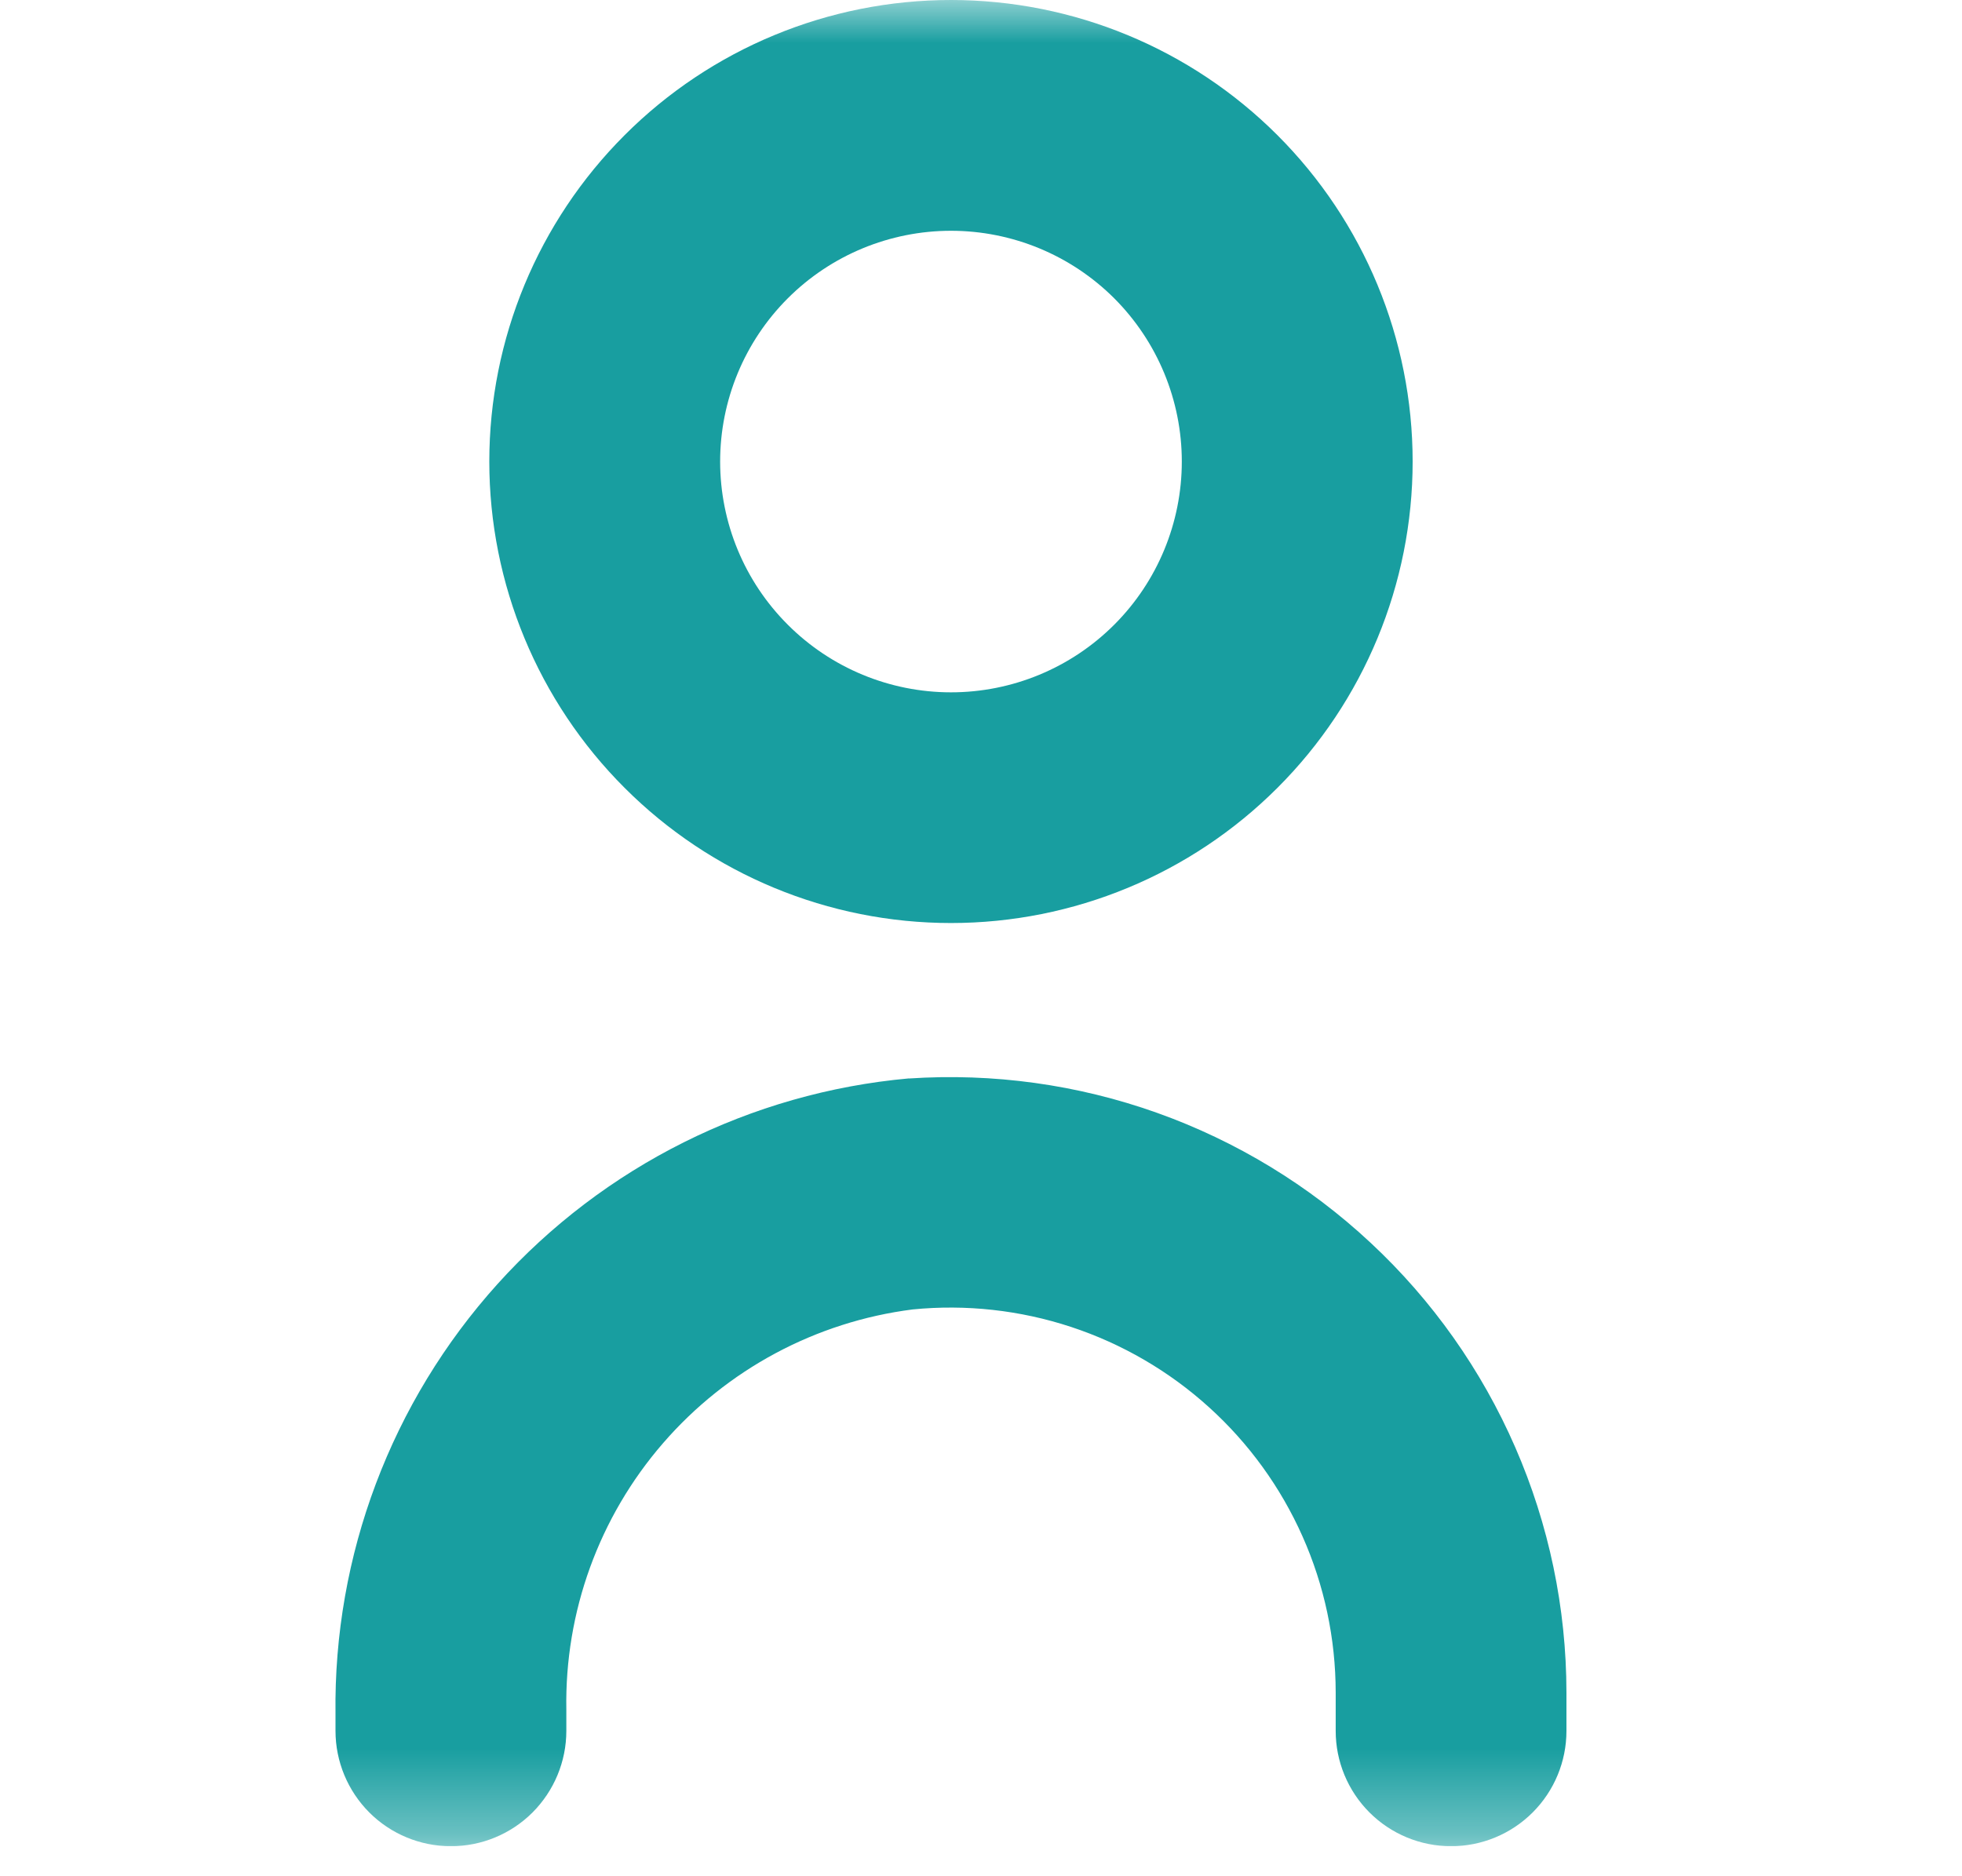 <svg width="23" height="22" viewBox="0 0 23 22" fill="none" xmlns="http://www.w3.org/2000/svg">
<g clip-path="url(#clip0_116_141)">
<mask id="mask0_116_141" style="mask-type:luminance" maskUnits="userSpaceOnUse" x="0" y="0" width="22" height="22">
<path d="M0.325 0H21.972V21.647H0.325V0Z" fill="white"/>
</mask>
<g mask="url(#mask0_116_141)">
<path d="M10.654 12.645C8.801 12.812 7.079 13.673 5.833 15.055C4.587 16.437 3.908 18.239 3.933 20.099V20.296C3.933 20.654 4.076 20.998 4.329 21.252C4.583 21.506 4.927 21.648 5.286 21.648C5.645 21.648 5.989 21.506 6.243 21.252C6.496 20.998 6.639 20.654 6.639 20.296V20.045C6.619 18.901 7.022 17.789 7.771 16.924C8.52 16.058 9.562 15.499 10.698 15.354C11.325 15.292 11.958 15.362 12.556 15.559C13.155 15.757 13.705 16.077 14.172 16.5C14.64 16.923 15.013 17.439 15.269 18.015C15.525 18.59 15.657 19.213 15.658 19.844V20.296C15.658 20.654 15.8 20.998 16.054 21.252C16.308 21.506 16.652 21.648 17.011 21.648C17.369 21.648 17.713 21.506 17.967 21.252C18.221 20.998 18.363 20.654 18.363 20.296V19.844C18.362 18.855 18.158 17.877 17.763 16.971C17.368 16.064 16.792 15.248 16.069 14.574C15.347 13.899 14.493 13.38 13.562 13.048C12.63 12.716 11.641 12.58 10.654 12.646V12.645ZM11.148 10.823C12.584 10.823 13.96 10.253 14.975 9.238C15.99 8.224 16.56 6.847 16.56 5.412C16.56 3.976 15.99 2.6 14.975 1.585C13.96 0.57 12.584 0 11.148 0C9.713 0 8.336 0.57 7.322 1.585C6.307 2.6 5.736 3.976 5.736 5.412C5.736 6.847 6.307 8.224 7.322 9.238C8.336 10.253 9.713 10.823 11.148 10.823ZM11.148 2.706C11.866 2.706 12.554 2.991 13.062 3.498C13.569 4.006 13.854 4.694 13.854 5.412C13.854 6.129 13.569 6.818 13.062 7.325C12.554 7.833 11.866 8.118 11.148 8.118C10.431 8.118 9.742 7.833 9.235 7.325C8.727 6.818 8.442 6.129 8.442 5.412C8.442 4.694 8.727 4.006 9.235 3.498C9.742 2.991 10.431 2.706 11.148 2.706Z" fill="#189EA0"/>
</g>
</g>
<defs>
<clipPath id="clip0_116_141">
<rect width="23" height="21.647" fill="white"/>
</clipPath>
</defs>
</svg>
